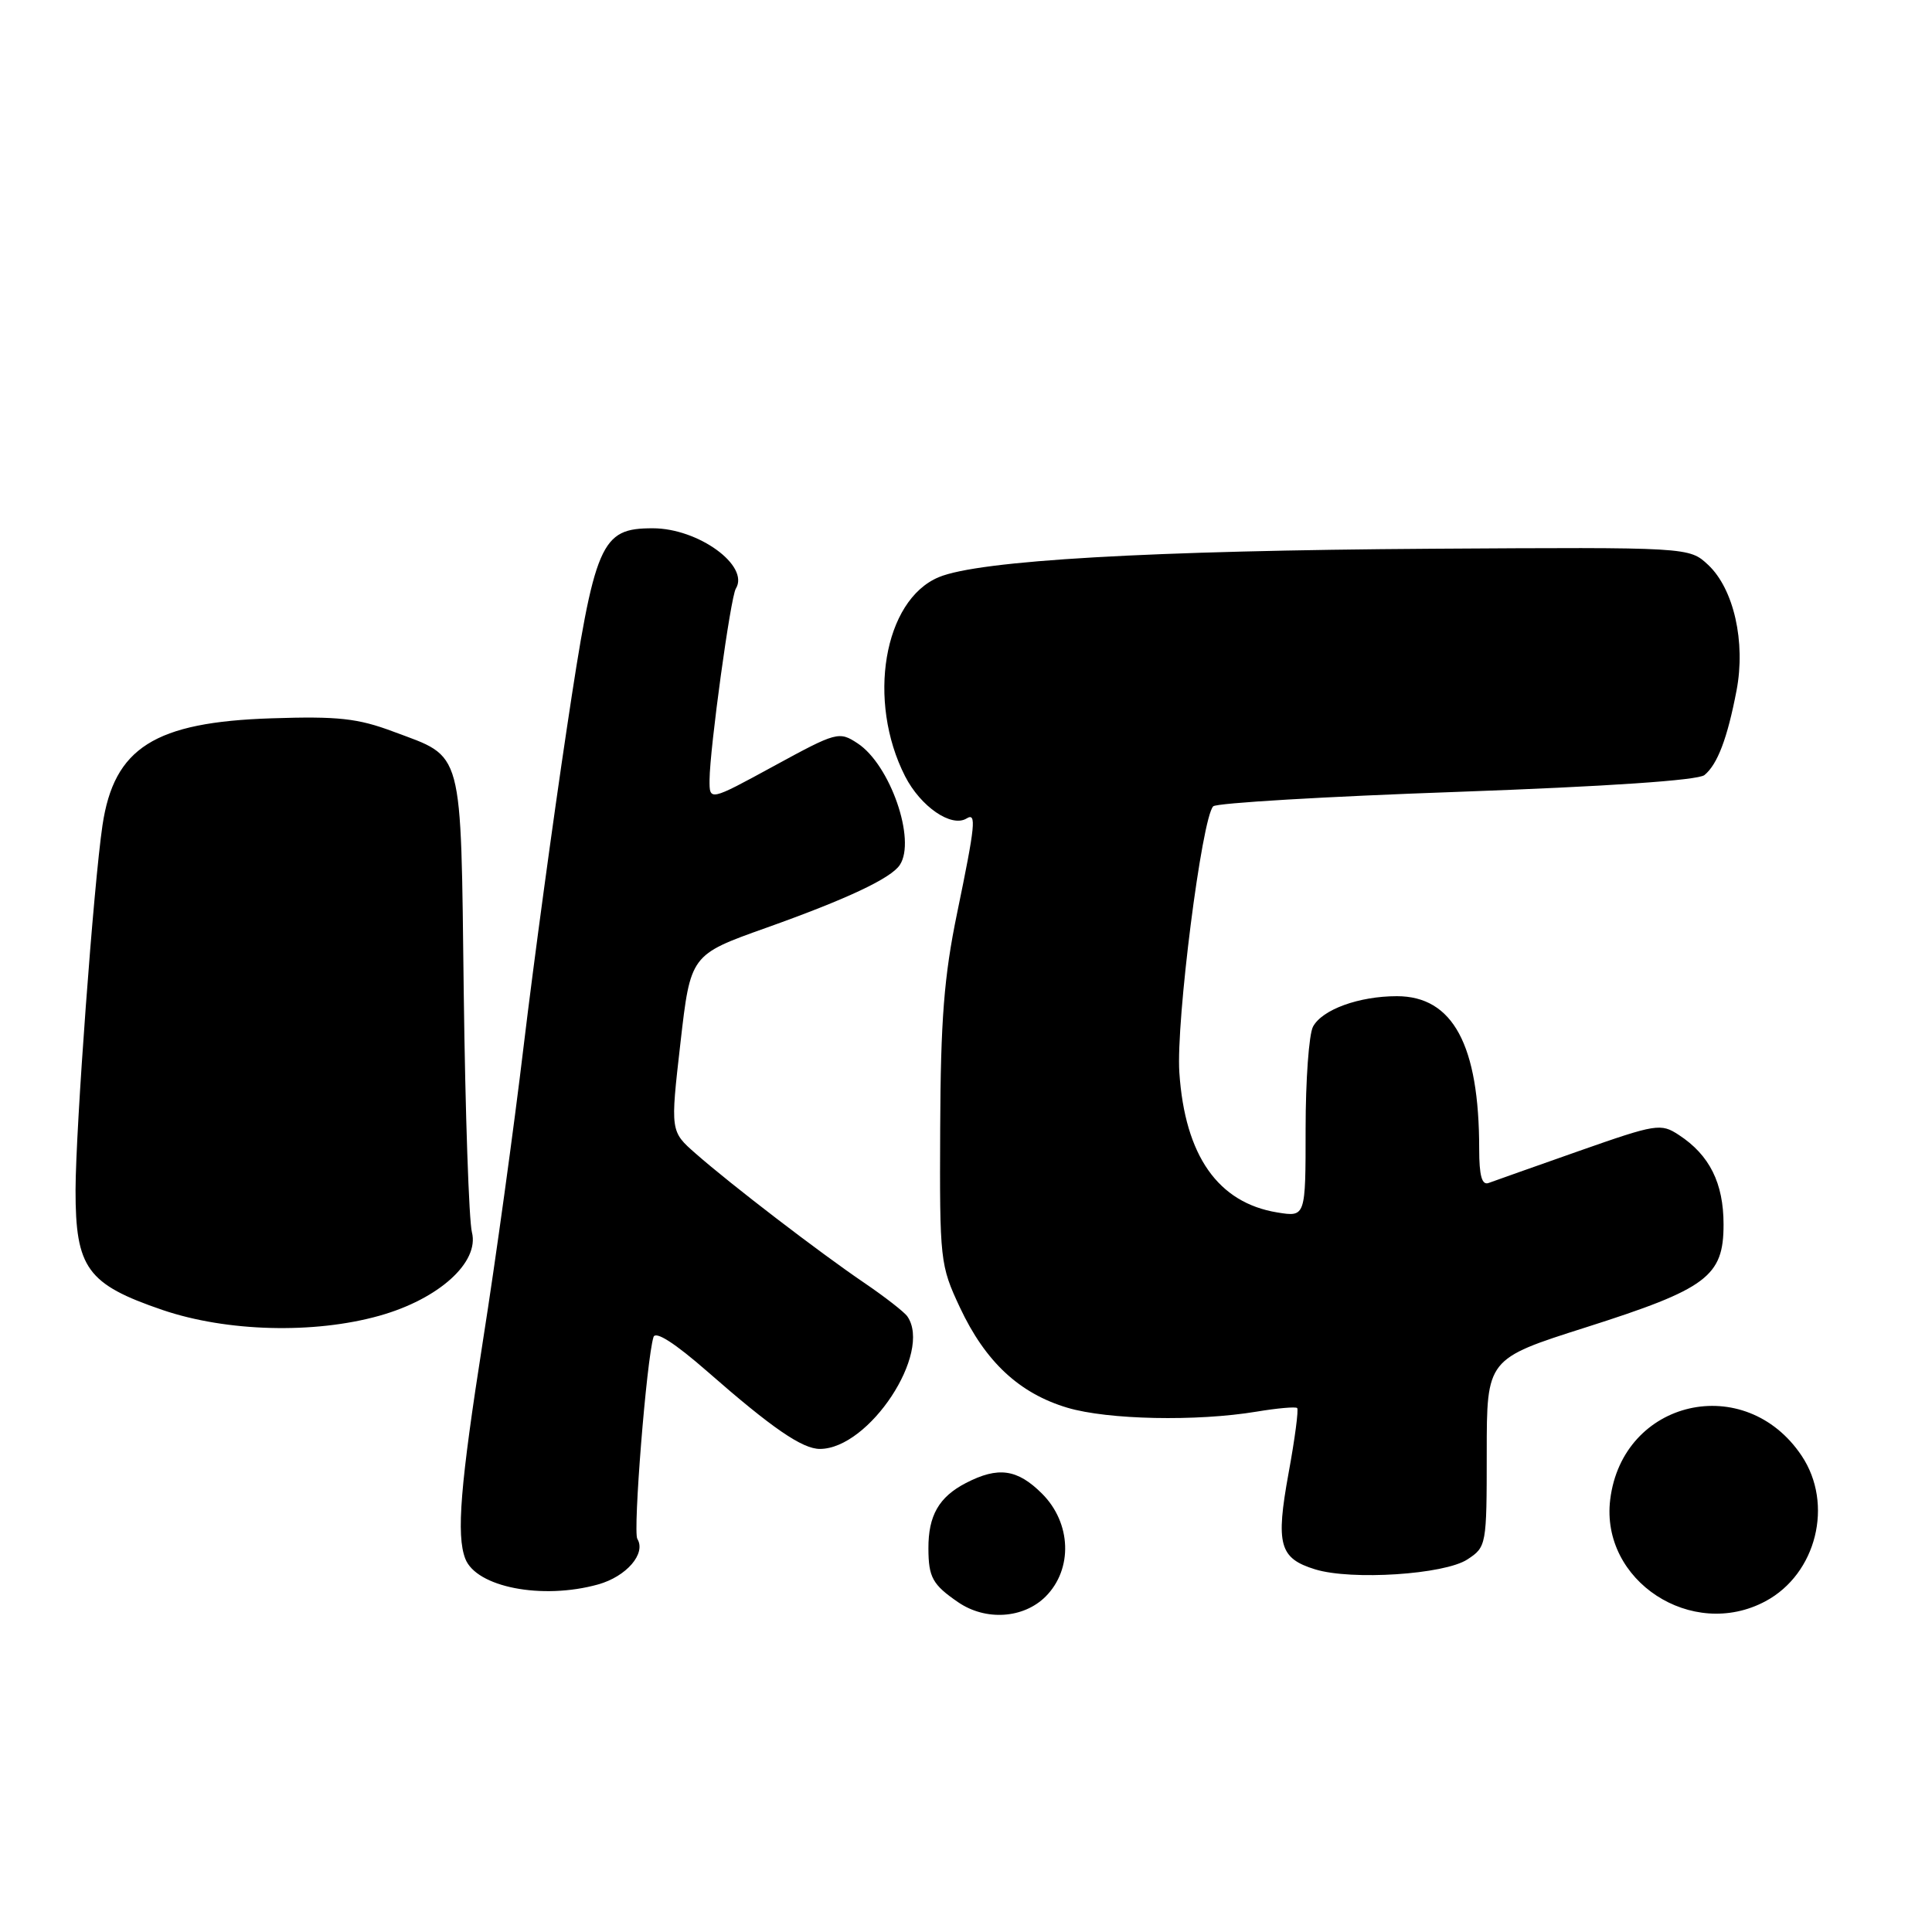 <?xml version="1.0" encoding="UTF-8" standalone="no"?>
<!DOCTYPE svg PUBLIC "-//W3C//DTD SVG 1.1//EN" "http://www.w3.org/Graphics/SVG/1.1/DTD/svg11.dtd" >
<svg xmlns="http://www.w3.org/2000/svg" xmlns:xlink="http://www.w3.org/1999/xlink" version="1.1" viewBox="0 0 256 256">
 <g >
 <path fill="currentColor"
d=" M 138.55 211.55 C 142.18 207.91 141.97 201.81 138.08 197.92 C 134.80 194.65 132.27 194.29 127.98 196.51 C 124.41 198.36 123.00 200.83 123.02 205.18 C 123.03 209.01 123.57 209.98 126.97 212.31 C 130.62 214.80 135.62 214.47 138.55 211.55 Z  M 233.94 212.17 C 240.70 208.55 243.00 199.29 238.73 192.90 C 231.25 181.71 214.98 185.44 213.36 198.71 C 212.05 209.46 224.19 217.40 233.94 212.17 Z  M 79.24 209.95 C 83.01 208.90 85.64 205.85 84.45 203.91 C 83.85 202.94 85.67 180.13 86.59 177.17 C 86.85 176.32 89.39 177.94 93.75 181.75 C 102.30 189.24 106.32 192.00 108.65 191.99 C 115.17 191.97 123.56 179.25 120.23 174.43 C 119.83 173.85 117.25 171.84 114.50 169.97 C 108.54 165.92 96.88 156.98 92.19 152.86 C 88.82 149.91 88.82 149.91 90.16 138.21 C 91.50 126.51 91.50 126.51 101.50 122.95 C 112.22 119.13 118.06 116.39 119.23 114.61 C 121.42 111.31 117.95 101.33 113.64 98.50 C 111.18 96.88 110.86 96.97 102.55 101.50 C 94.00 106.16 94.00 106.16 94.02 103.33 C 94.05 99.19 96.80 79.13 97.50 78.00 C 99.37 74.97 92.54 70.00 86.50 70.00 C 79.59 70.00 78.82 71.78 75.11 96.50 C 73.29 108.60 70.72 127.50 69.40 138.50 C 68.09 149.50 65.66 167.09 64.00 177.60 C 60.99 196.79 60.45 203.40 61.65 206.53 C 63.10 210.31 71.82 212.01 79.24 209.95 Z  M 194.44 206.63 C 196.96 204.98 197.00 204.76 197.00 192.51 C 197.00 180.06 197.00 180.06 210.11 175.89 C 226.20 170.77 228.38 169.14 228.38 162.25 C 228.38 156.77 226.53 153.05 222.46 150.39 C 220.07 148.82 219.48 148.91 209.23 152.51 C 203.33 154.59 197.94 156.49 197.25 156.75 C 196.36 157.08 196.00 155.80 196.00 152.24 C 196.00 138.46 192.52 132.00 185.09 132.00 C 180.07 132.00 175.19 133.77 173.98 136.04 C 173.44 137.05 173.00 143.13 173.00 149.57 C 173.00 161.26 173.00 161.26 169.27 160.66 C 161.39 159.38 157.01 153.14 156.27 142.12 C 155.81 135.36 159.25 108.35 160.76 106.84 C 161.20 106.40 175.72 105.54 193.03 104.93 C 213.04 104.21 224.99 103.40 225.85 102.70 C 227.58 101.28 228.89 97.82 230.10 91.50 C 231.33 85.08 229.74 78.04 226.34 74.85 C 223.82 72.50 223.82 72.50 189.79 72.71 C 152.34 72.95 129.72 74.25 124.39 76.48 C 117.09 79.53 114.84 92.88 119.93 102.86 C 121.99 106.89 126.07 109.69 128.08 108.45 C 129.41 107.63 129.24 109.29 126.82 121.00 C 125.09 129.38 124.64 135.14 124.58 149.50 C 124.50 167.04 124.57 167.65 127.20 173.26 C 130.57 180.44 135.06 184.63 141.43 186.53 C 146.79 188.13 158.56 188.37 166.50 187.05 C 169.25 186.59 171.67 186.38 171.88 186.57 C 172.09 186.76 171.58 190.65 170.74 195.21 C 169.02 204.67 169.52 206.49 174.27 207.95 C 179.09 209.43 191.40 208.63 194.44 206.63 Z  M 50.28 174.34 C 58.15 172.13 63.55 167.25 62.53 163.27 C 62.14 161.75 61.65 147.51 61.45 131.63 C 61.04 98.71 61.51 100.46 52.11 96.94 C 47.42 95.18 44.78 94.89 36.00 95.18 C 20.48 95.68 15.11 99.08 13.58 109.35 C 12.41 117.22 10.03 149.52 10.01 157.69 C 10.00 168.04 11.55 170.17 21.54 173.58 C 30.04 176.47 41.59 176.78 50.28 174.34 Z "/>
</g>
</svg>